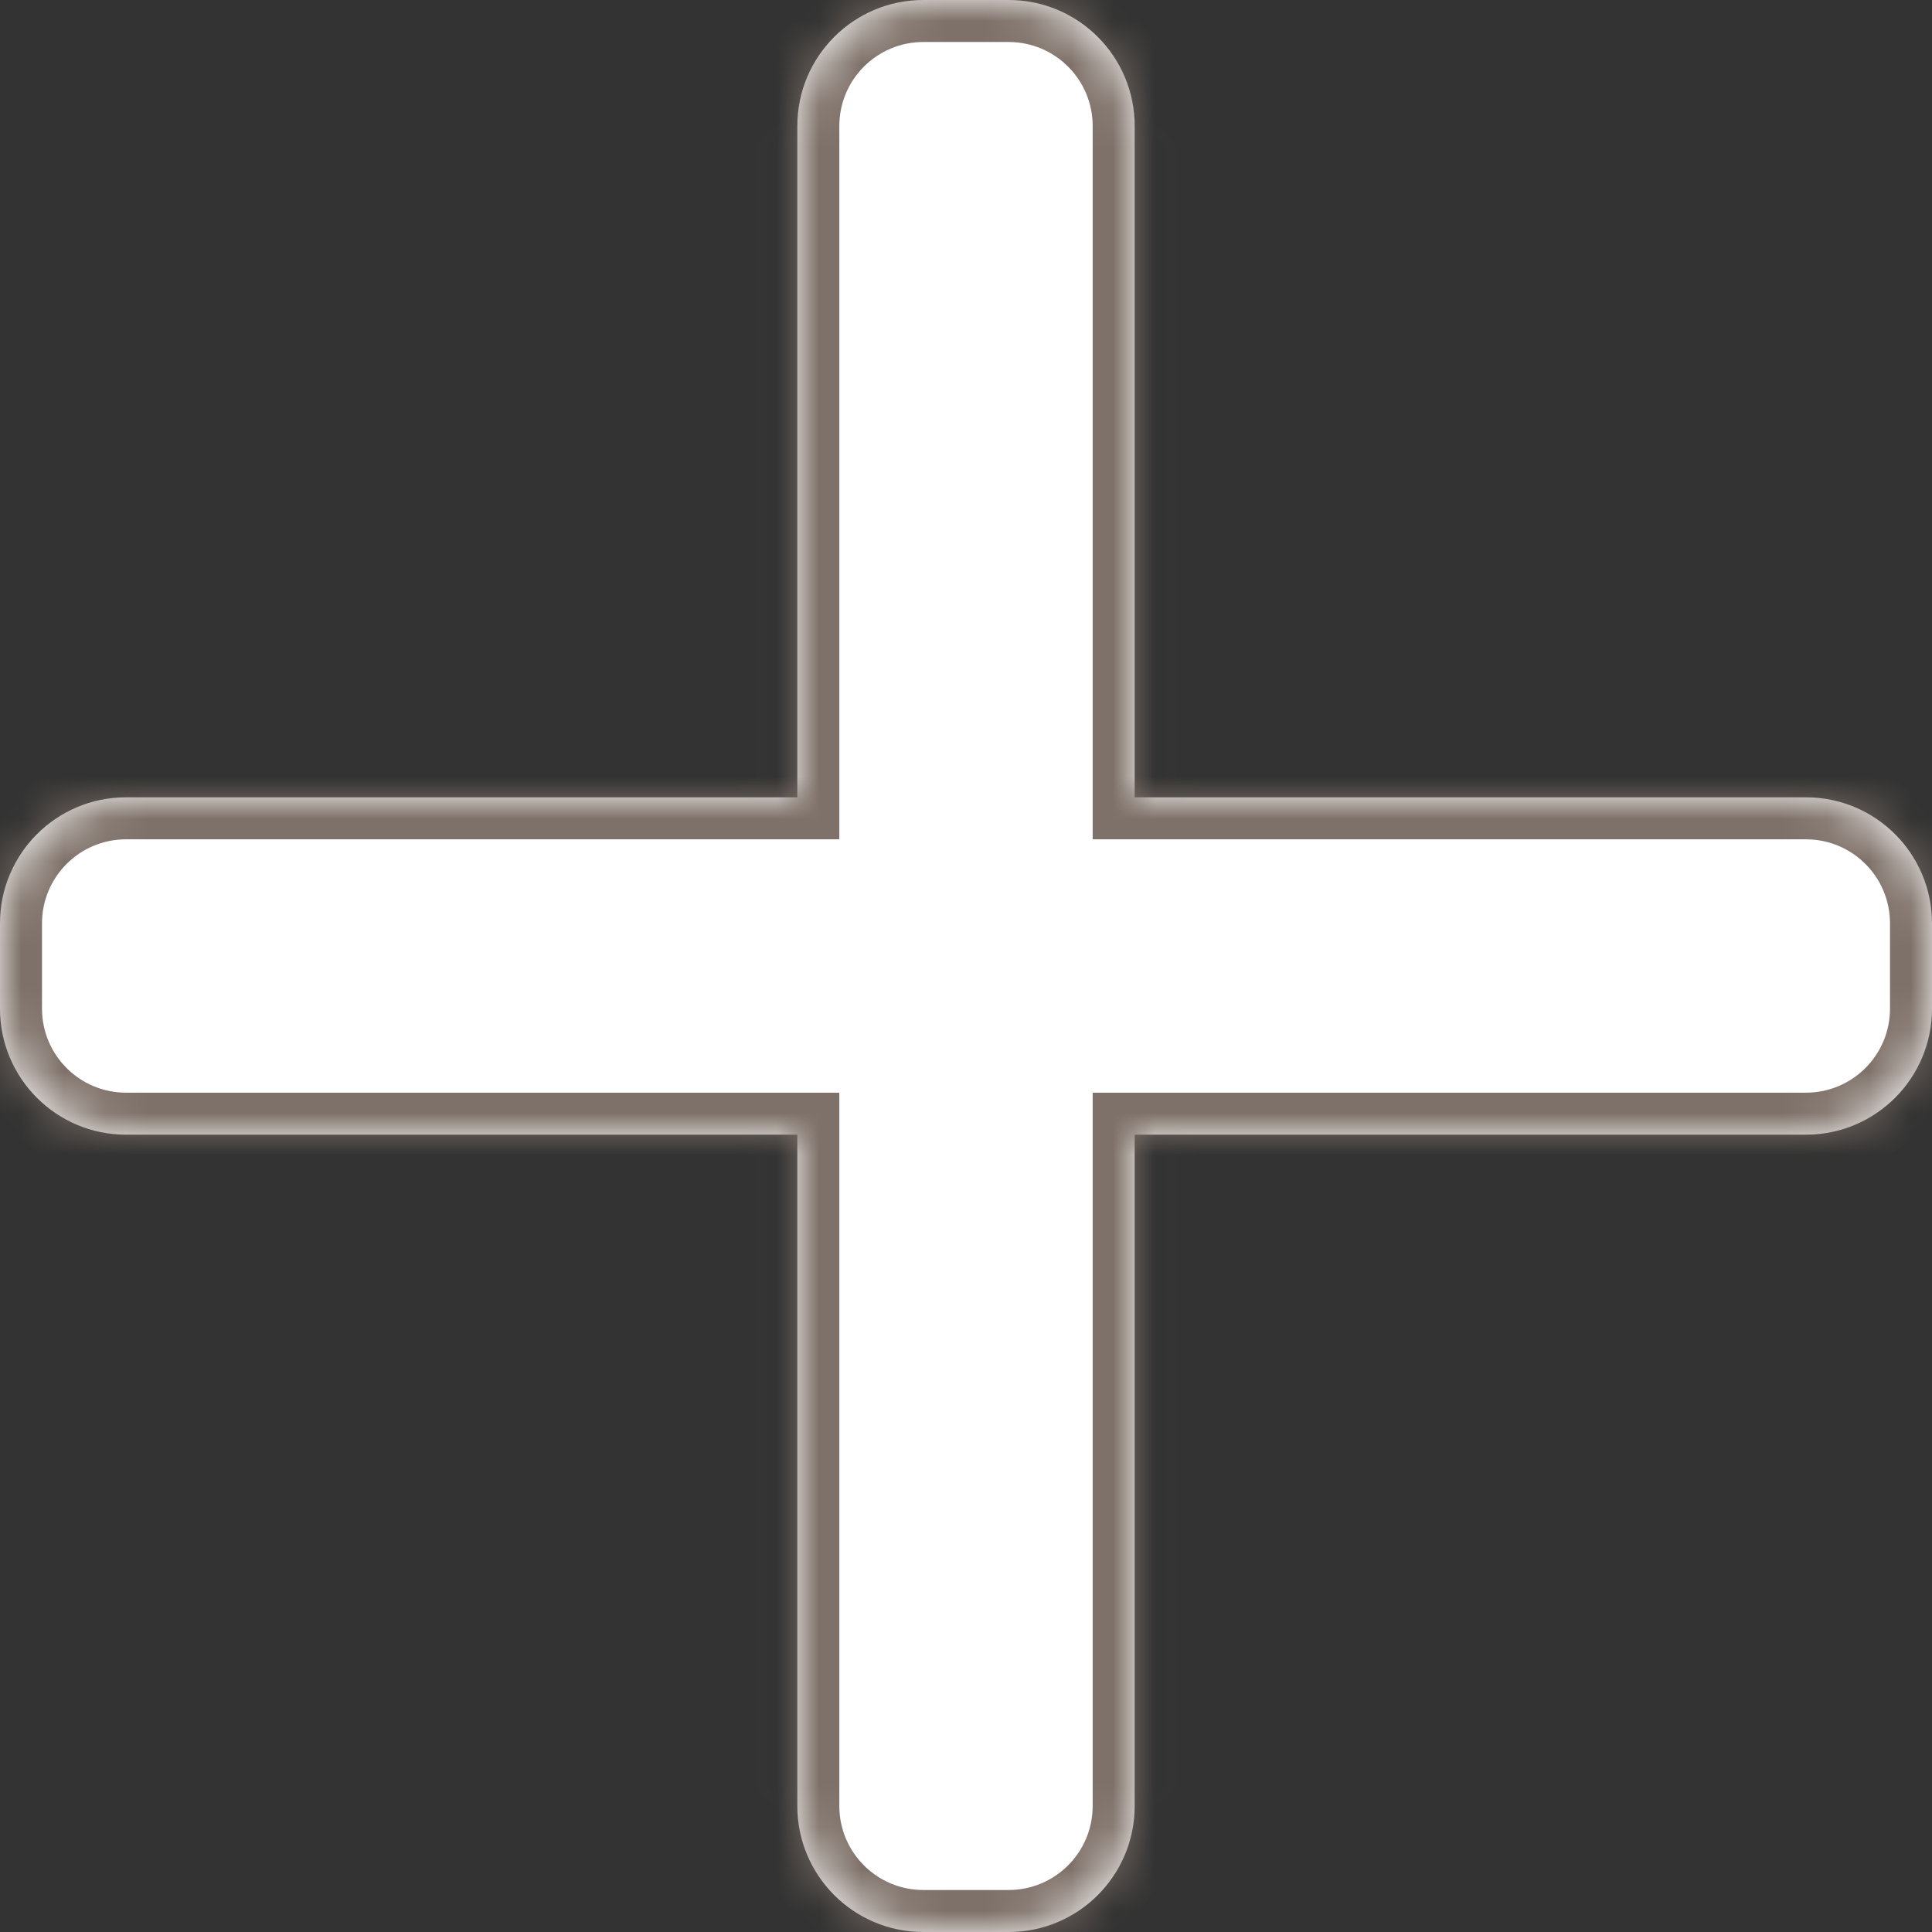 <svg width="46" height="46" viewBox="0 0 46 46" fill="none" xmlns="http://www.w3.org/2000/svg">
<rect x="0" y="0" width="46" height="46" fill="#333333" stroke="none"/>
<mask id="path-1-inside-1" fill="white">
<path fill-rule="evenodd" clip-rule="evenodd" d="M21.984 0C20.327 0 18.984 1.343 18.984 3V18.984H3C1.343 18.984 0 20.327 0 21.984V24.016C0 25.673 1.343 27.016 3 27.016H18.984V43C18.984 44.657 20.327 46 21.984 46H24.016C25.673 46 27.016 44.657 27.016 43V27.016H43C44.657 27.016 46 25.673 46 24.016V21.984C46 20.327 44.657 18.984 43 18.984H27.016V3C27.016 1.343 25.673 0 24.016 0H21.984Z"/>
</mask>
<path fill-rule="evenodd" clip-rule="evenodd" d="M21.984 0C20.327 0 18.984 1.343 18.984 3V18.984H3C1.343 18.984 0 20.327 0 21.984V24.016C0 25.673 1.343 27.016 3 27.016H18.984V43C18.984 44.657 20.327 46 21.984 46H24.016C25.673 46 27.016 44.657 27.016 43V27.016H43C44.657 27.016 46 25.673 46 24.016V21.984C46 20.327 44.657 18.984 43 18.984H27.016V3C27.016 1.343 25.673 0 24.016 0H21.984Z" fill="white"/>
<path d="M18.984 18.984V19.984H19.984V18.984H18.984ZM18.984 27.016H19.984V26.016H18.984V27.016ZM27.016 27.016V26.016H26.016V27.016H27.016ZM27.016 18.984H26.016V19.984H27.016V18.984ZM19.984 3C19.984 1.895 20.88 1 21.984 1V-1C19.775 -1 17.984 0.791 17.984 3H19.984ZM19.984 18.984V3H17.984V18.984H19.984ZM3 19.984H18.984V17.984H3V19.984ZM1 21.984C1 20.88 1.895 19.984 3 19.984V17.984C0.791 17.984 -1 19.775 -1 21.984H1ZM1 24.016V21.984H-1V24.016H1ZM3 26.016C1.895 26.016 1 25.12 1 24.016H-1C-1 26.225 0.791 28.016 3 28.016V26.016ZM18.984 26.016H3V28.016H18.984V26.016ZM19.984 43V27.016H17.984V43H19.984ZM21.984 45C20.88 45 19.984 44.105 19.984 43H17.984C17.984 45.209 19.775 47 21.984 47V45ZM24.016 45H21.984V47H24.016V45ZM26.016 43C26.016 44.105 25.12 45 24.016 45V47C26.225 47 28.016 45.209 28.016 43H26.016ZM26.016 27.016V43H28.016V27.016H26.016ZM43 26.016H27.016V28.016H43V26.016ZM45 24.016C45 25.12 44.105 26.016 43 26.016V28.016C45.209 28.016 47 26.225 47 24.016H45ZM45 21.984V24.016H47V21.984H45ZM43 19.984C44.105 19.984 45 20.88 45 21.984H47C47 19.775 45.209 17.984 43 17.984V19.984ZM27.016 19.984H43V17.984H27.016V19.984ZM26.016 3V18.984H28.016V3H26.016ZM24.016 1C25.12 1 26.016 1.895 26.016 3H28.016C28.016 0.791 26.225 -1 24.016 -1V1ZM21.984 1H24.016V-1H21.984V1Z" fill="#7E7169" mask="url(#path-1-inside-1)"/>
</svg>
